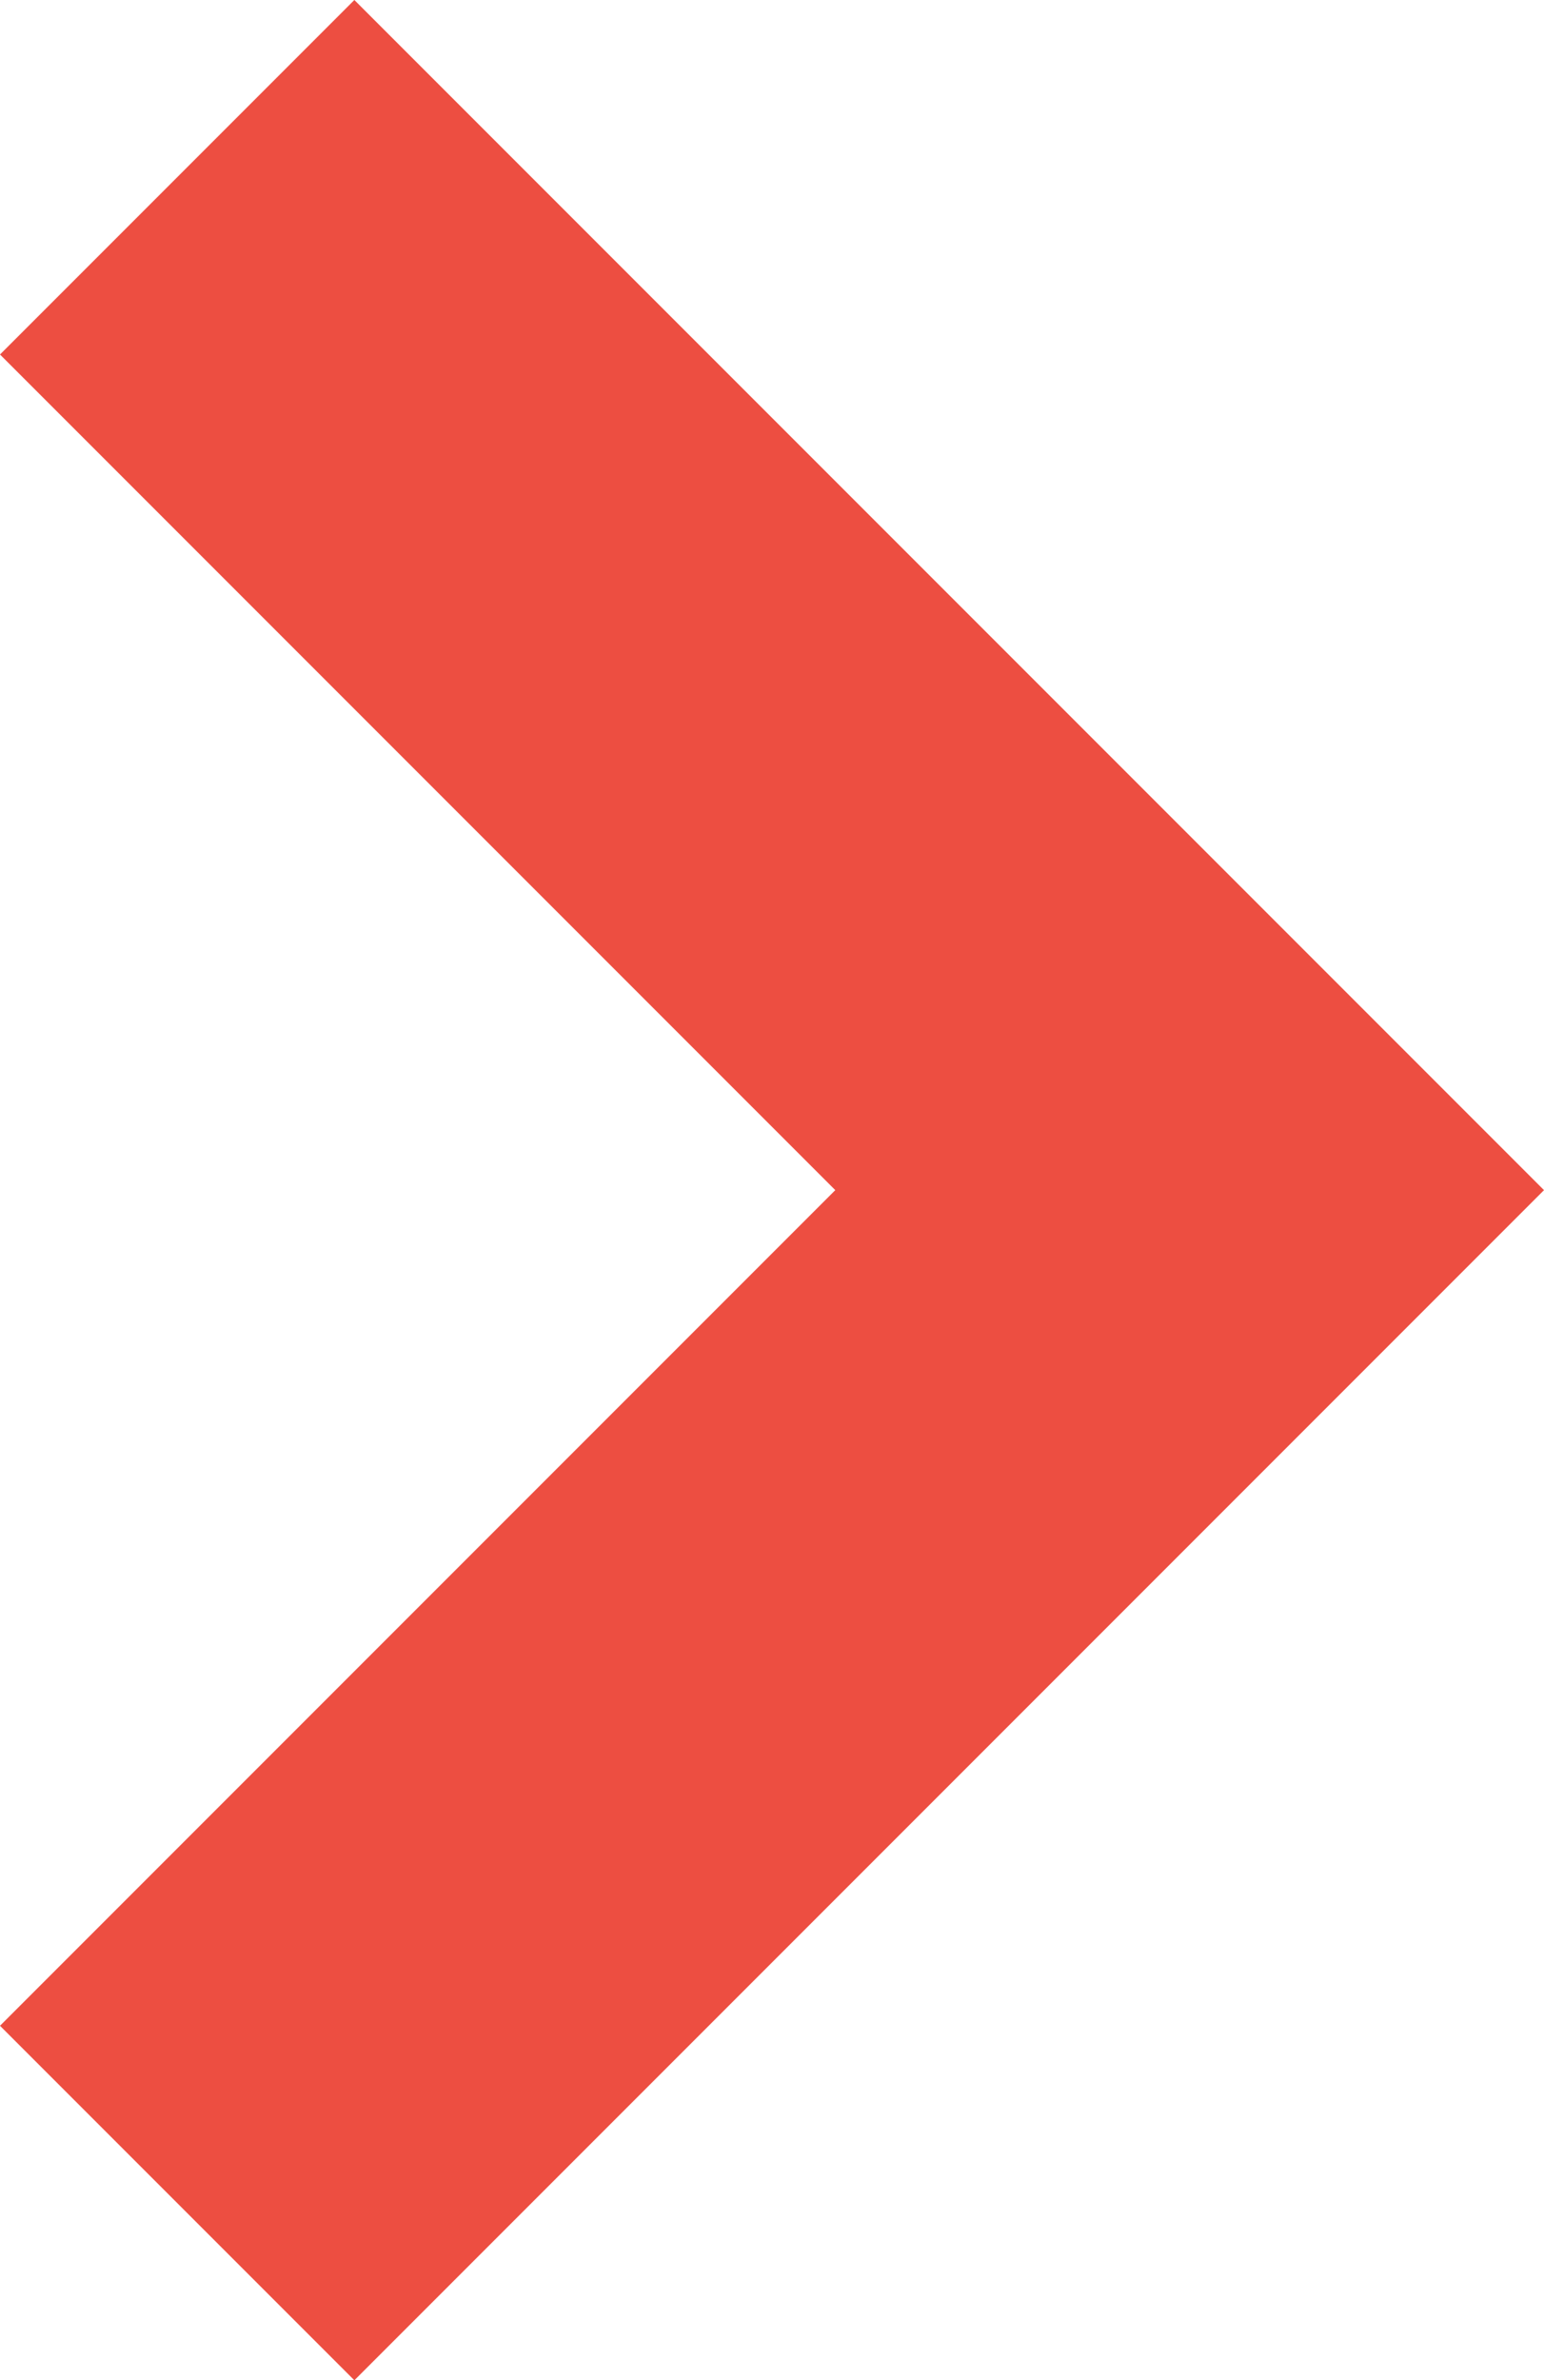 <svg xmlns="http://www.w3.org/2000/svg" width="6.1" height="9.4" viewBox="0 0 6.1 9.4">
  <path id="Tracé_36" data-name="Tracé 36" d="M6.7,8.1,2,3.4,3.4,2,6.7,5.3,10,2l1.4,1.4Z" transform="translate(-2 11.4) rotate(-90)" fill="#ed4e41"/>
</svg>
